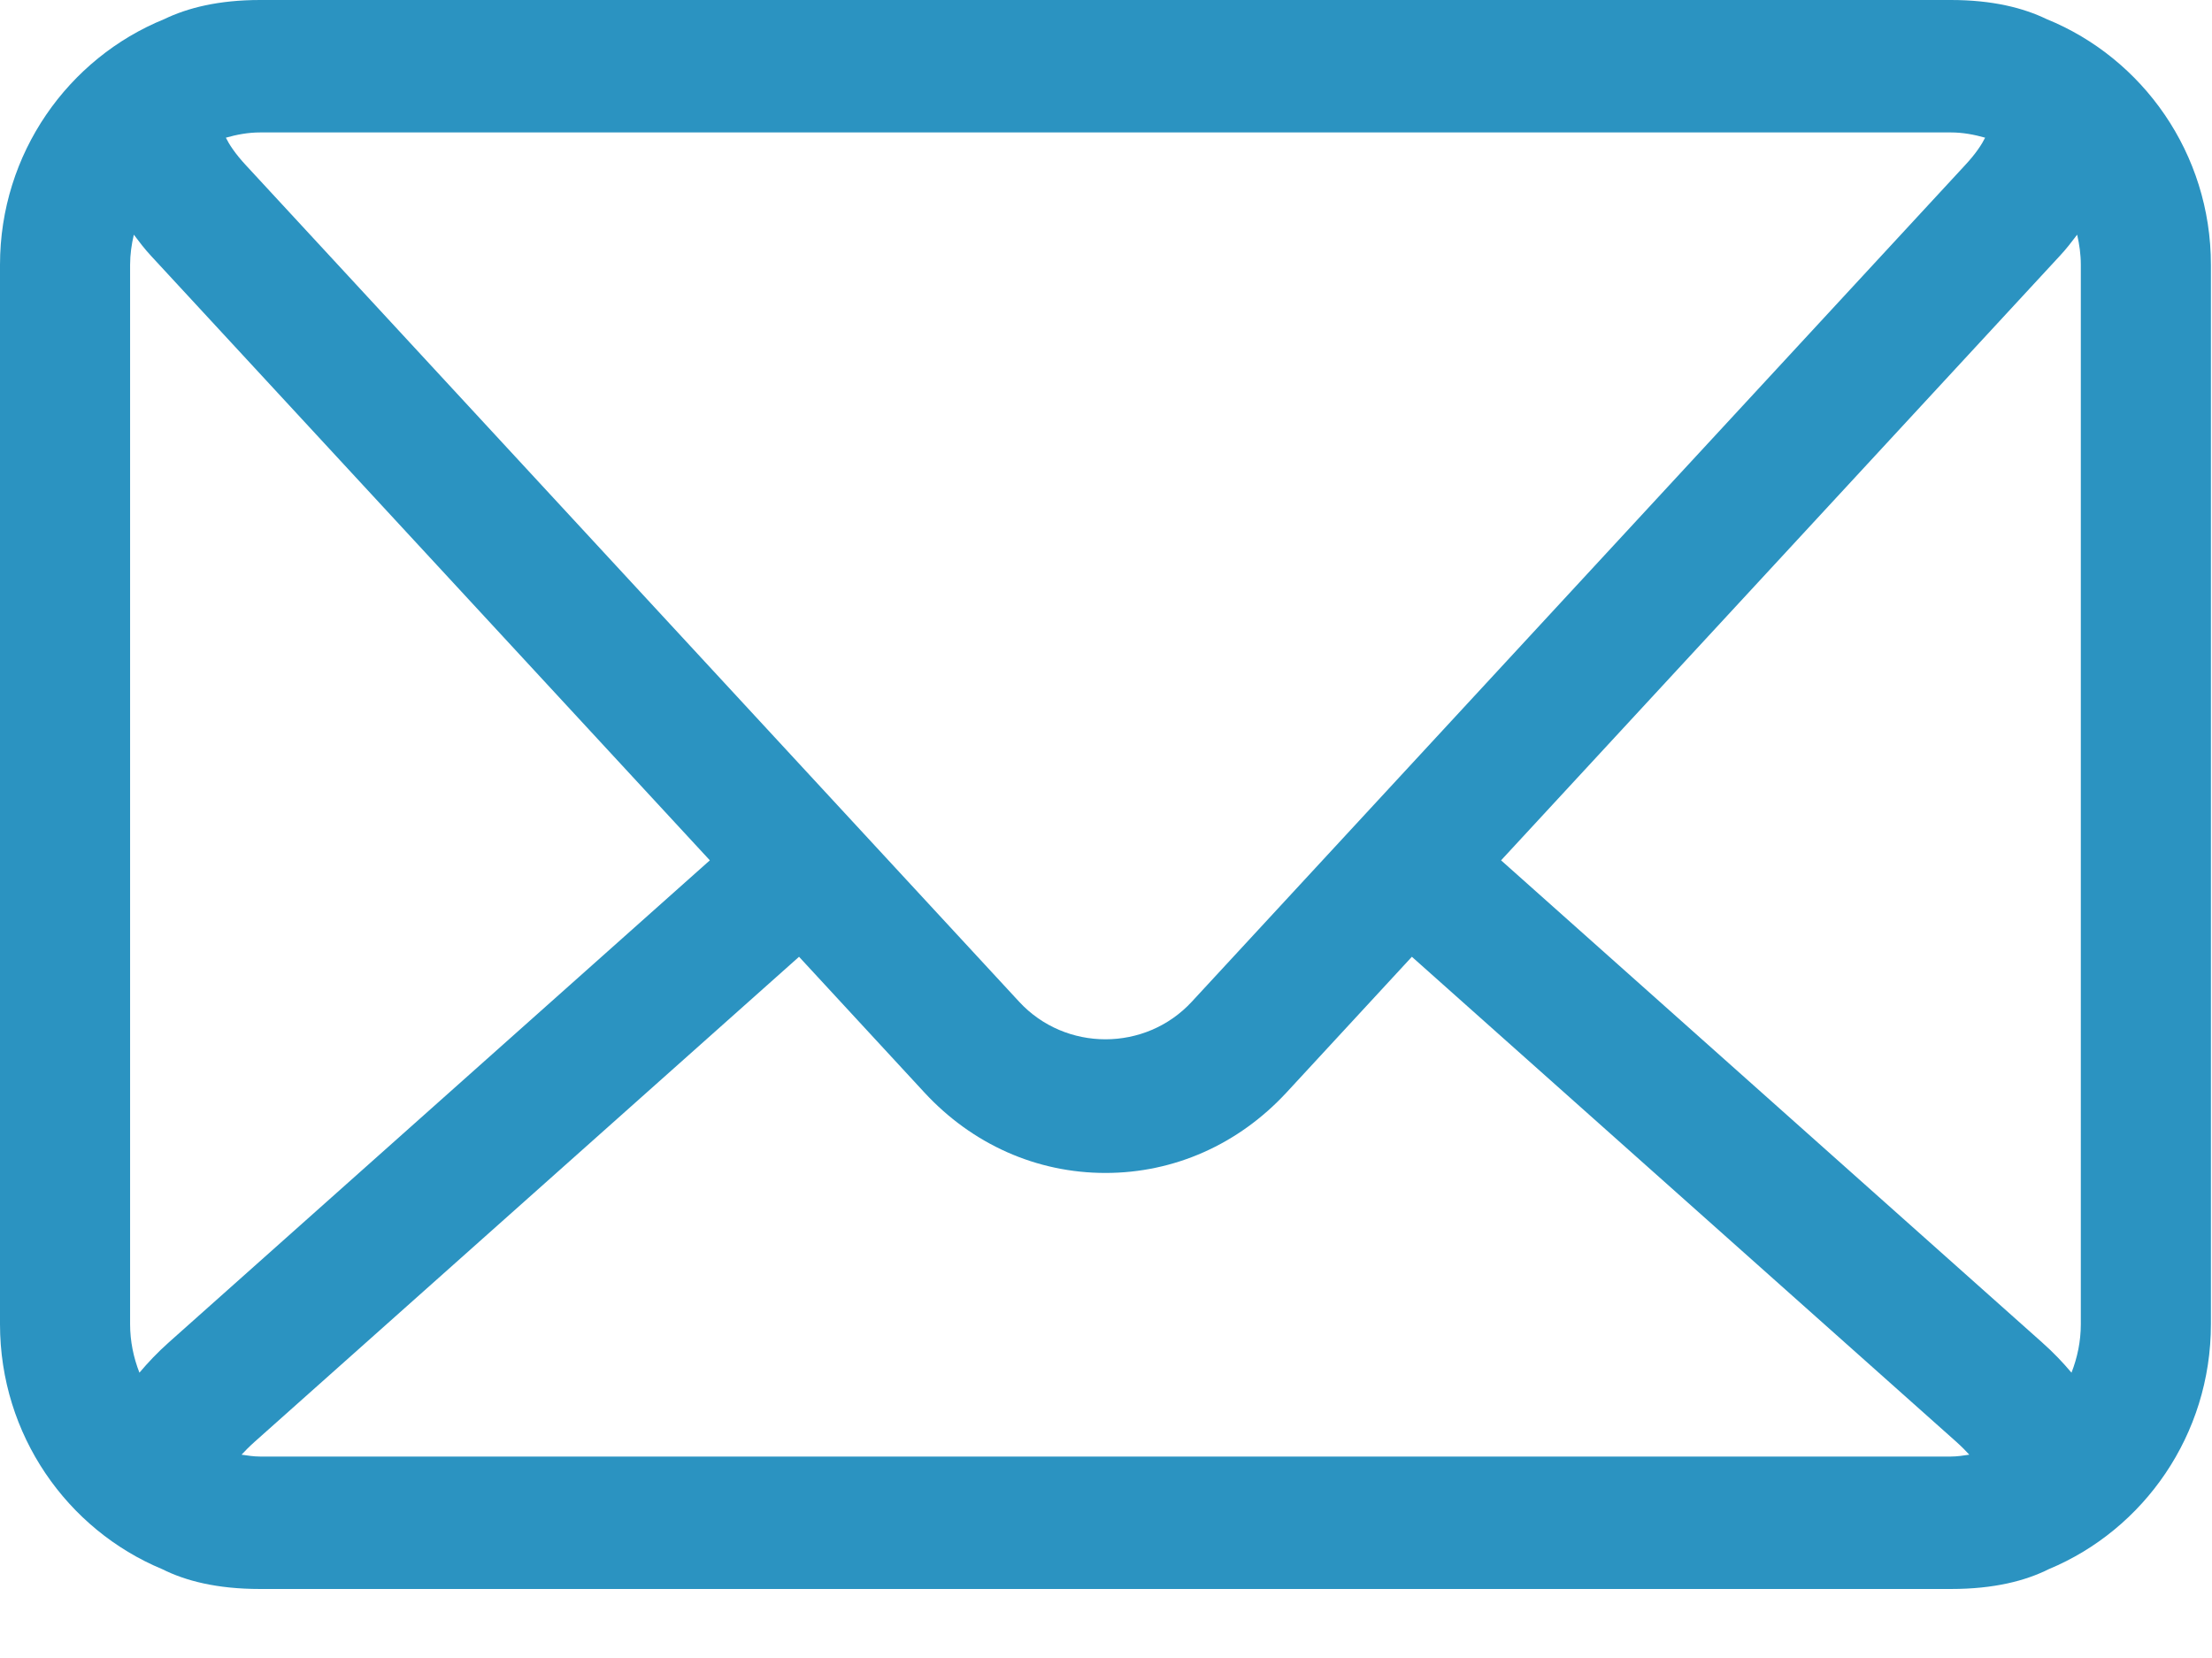 <?xml version="1.0" standalone="no"?><!DOCTYPE svg PUBLIC "-//W3C//DTD SVG 1.1//EN" "http://www.w3.org/Graphics/SVG/1.1/DTD/svg11.dtd">
<svg t="1492146130416" class="icon" style="" viewBox="0 0 1366 1024" version="1.1" xmlns="http://www.w3.org/2000/svg"
     p-id="4568"
     width="266.797" height="200"><defs><style type="text/css"></style></defs><path d="M1263.915 11.819C1249.493 4.864 1230.421 0 1204.693 0L160.64 0C134.955 0 115.84 4.864 101.419 11.819 42.155 35.925 0 94.72 0 163.541l0 654.251c0 68.395 41.557 126.933 100.181 151.296C114.475 976.256 133.803 981.333 160.64 981.333l1044.096 0c26.795 0 46.123-5.077 60.459-12.245C1323.819 944.725 1365.333 886.187 1365.333 817.792L1365.333 163.541C1365.333 94.72 1323.179 35.925 1263.915 11.819zM160.64 81.792l1044.096 0c7.381 0 14.379 1.323 21.163 3.243-1.963 3.968-5.632 9.771-12.501 17.109L736 618.624c-28.587 30.976-78.08 30.976-106.667 0L151.979 102.187C145.109 94.805 141.44 89.003 139.477 85.035 146.219 83.115 153.259 81.792 160.64 81.792zM86.101 847.744c-3.627-9.301-5.76-19.371-5.76-29.952L80.341 163.541c0-6.4 0.896-12.629 2.304-18.603C85.973 149.333 89.259 153.728 93.483 158.251l344.875 373.077-333.995 297.6C97.109 835.371 91.264 841.643 86.101 847.744zM1204.693 899.541 160.64 899.541c-3.925 0-7.68-0.597-11.477-1.152 2.176-2.347 4.736-4.949 8.107-7.979l336.171-299.52 77.397 83.797c29.611 32.043 69.333 49.707 111.829 49.707 42.496 0 82.176-17.664 111.829-49.707l77.397-83.797 336.171 299.52c3.328 2.987 5.931 5.632 8.064 7.979C1212.416 898.944 1208.619 899.541 1204.693 899.541zM1284.992 817.792c0 10.581-2.133 20.651-5.76 29.952-5.163-6.144-11.051-12.373-18.304-18.816l-333.952-297.6 344.832-373.077c4.267-4.523 7.552-8.917 10.923-13.312 1.365 5.973 2.261 12.16 2.261 18.603L1284.992 817.792z" p-id="4569" fill="#2b93c1"></path></svg>